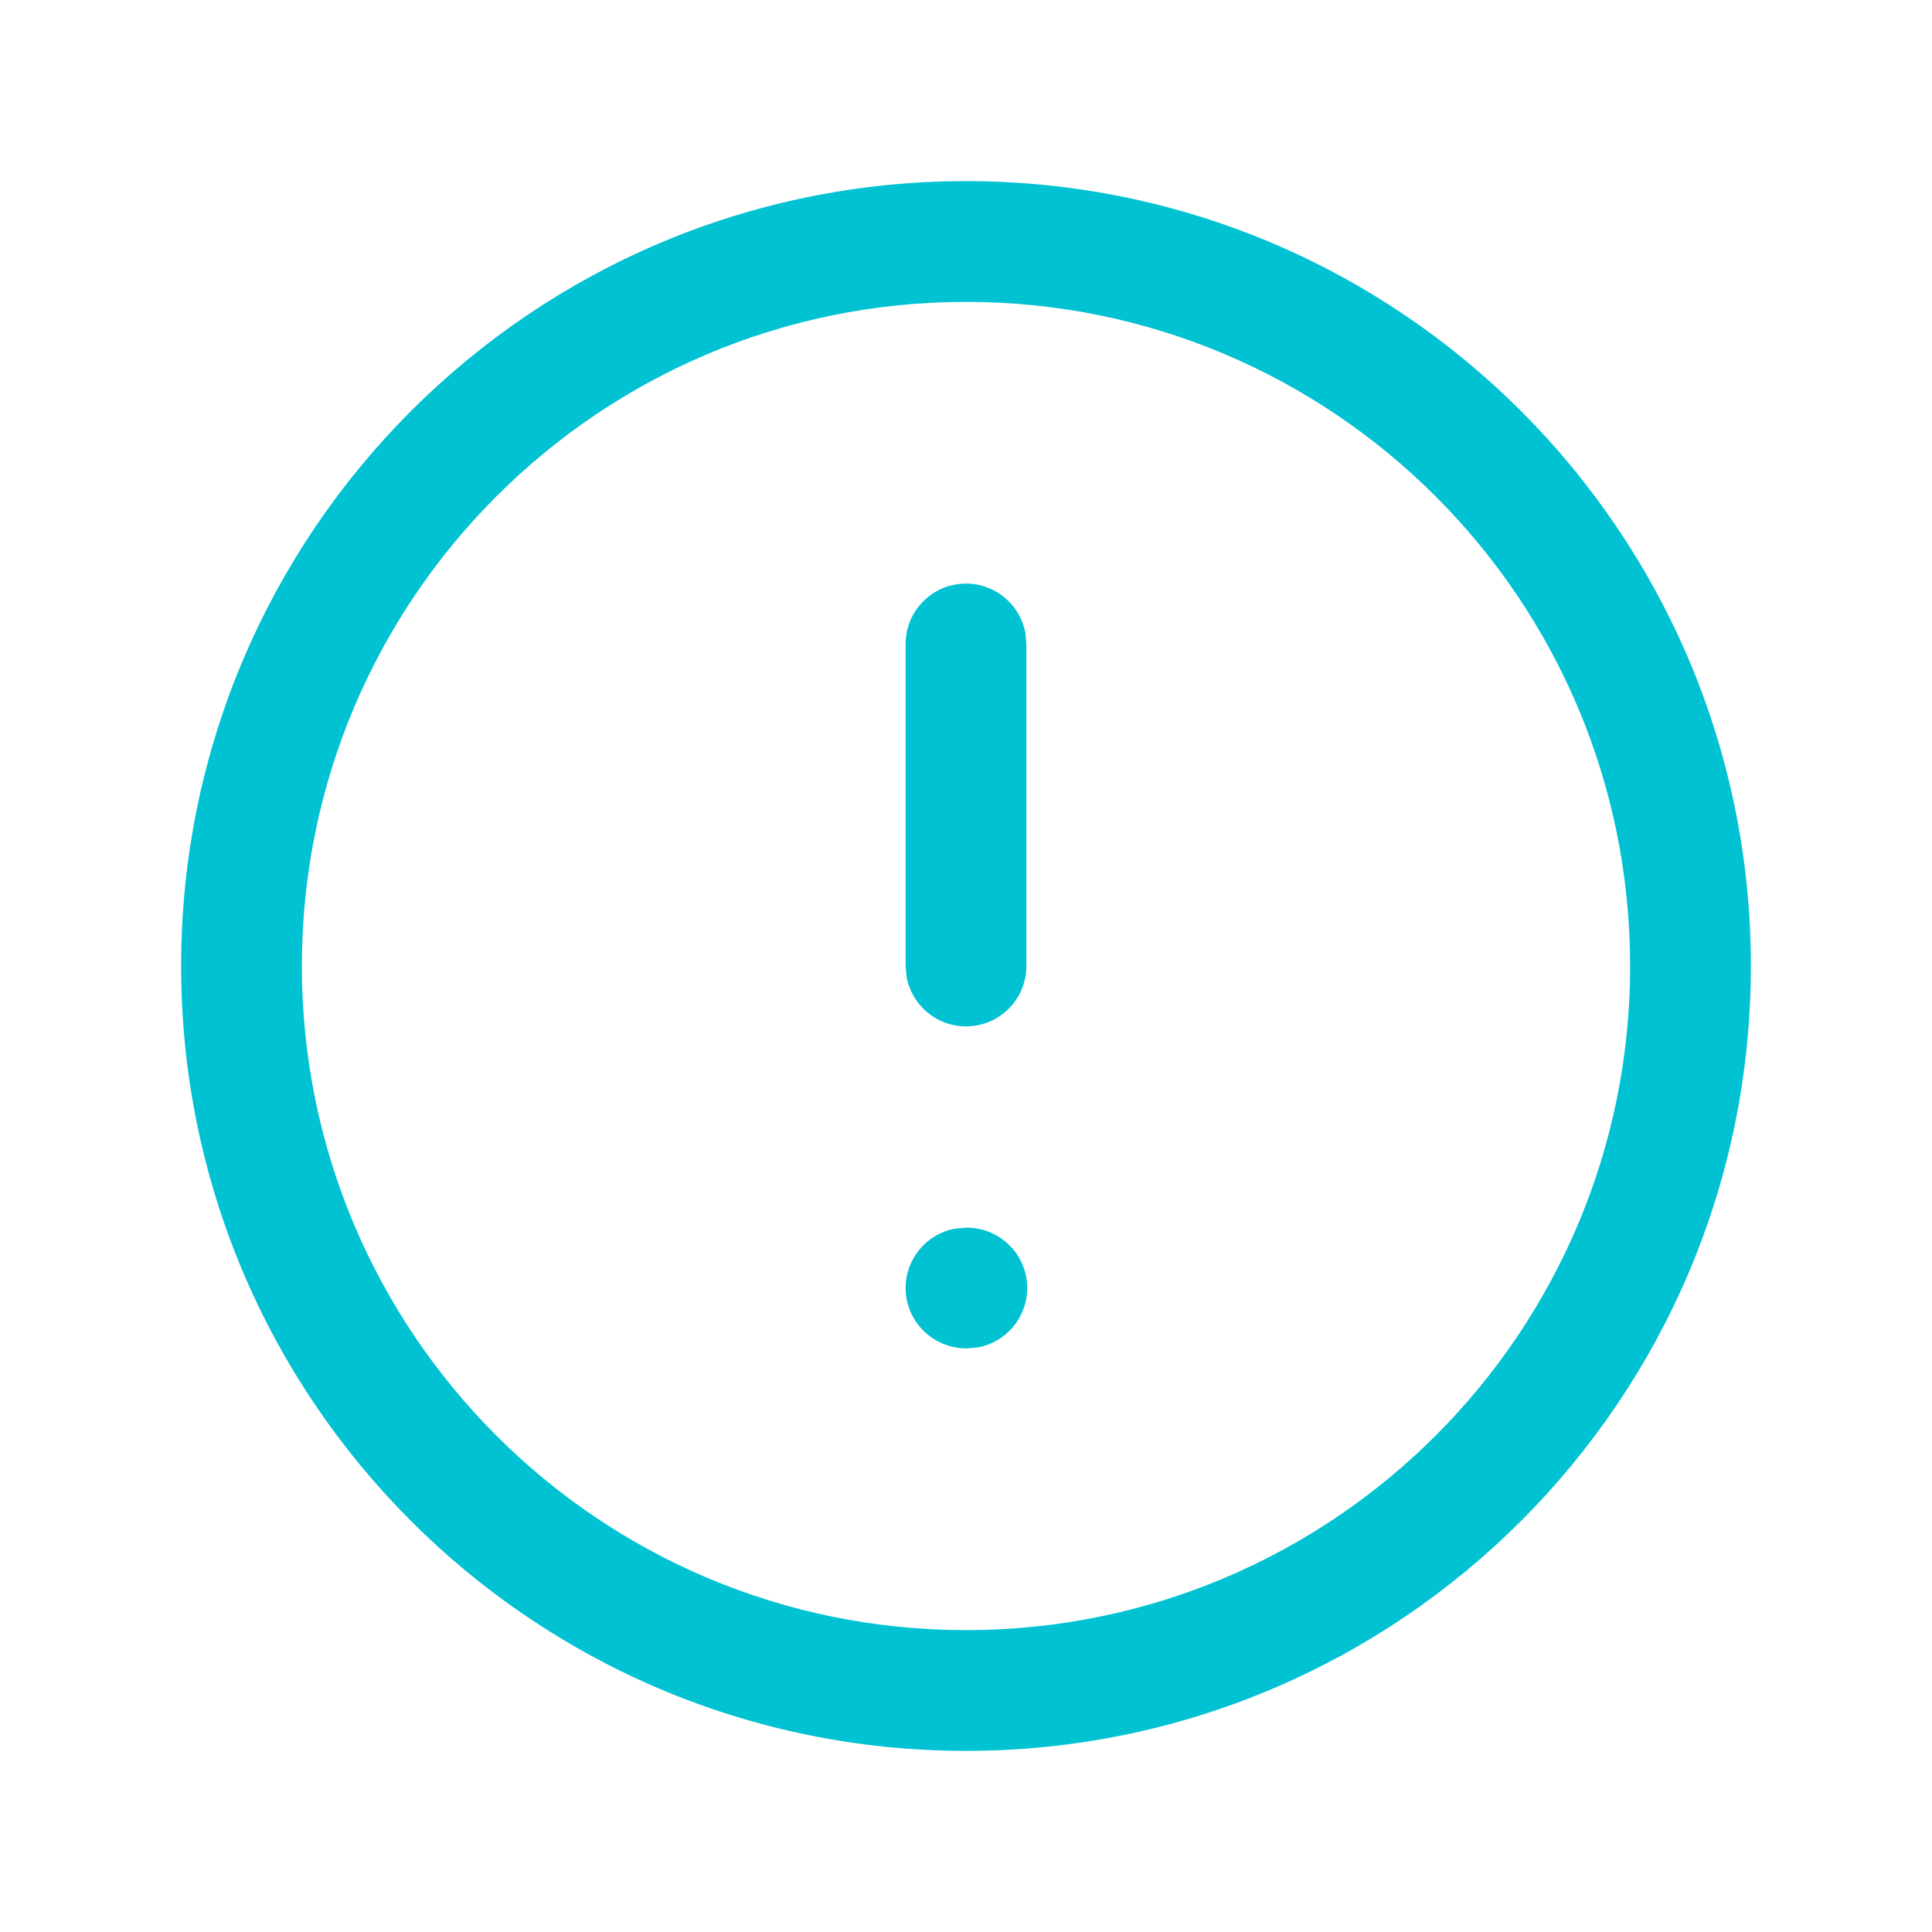 <svg xmlns="http://www.w3.org/2000/svg" width="16" height="16" viewBox="0 0 16 16">
    <g fill="none" fill-rule="evenodd">
        <g>
            <g>
                <g>
                    <path d="M0 0L16 0 16 16 0 16z" transform="translate(-1022 -771) translate(1014 766) translate(8 5)"/>
                    <path fill="#00C2D3" fill-rule="nonzero" d="M8 1.5c3.59 0 6.5 2.91 6.5 6.5s-2.91 6.5-6.5 6.5S1.5 11.59 1.5 8 4.41 1.5 8 1.5zm0 1C4.962 2.5 2.5 4.962 2.5 8s2.462 5.5 5.5 5.5 5.5-2.462 5.5-5.5S11.038 2.5 8 2.5zm.007 7.667c.276 0 .5.224.5.5 0 .245-.177.45-.41.492l-.09.008c-.283 0-.507-.224-.507-.5 0-.246.177-.45.41-.492l.097-.008zM8 4.833c.245 0 .45.177.492.41l.008.09V8c0 .276-.224.5-.5.5-.245 0-.45-.177-.492-.41L7.5 8V5.333c0-.276.224-.5.5-.5z" transform="translate(-1022 -771) translate(1014 766) translate(8 5)"/>
                </g>
            </g>
        </g>
    </g>
</svg>
